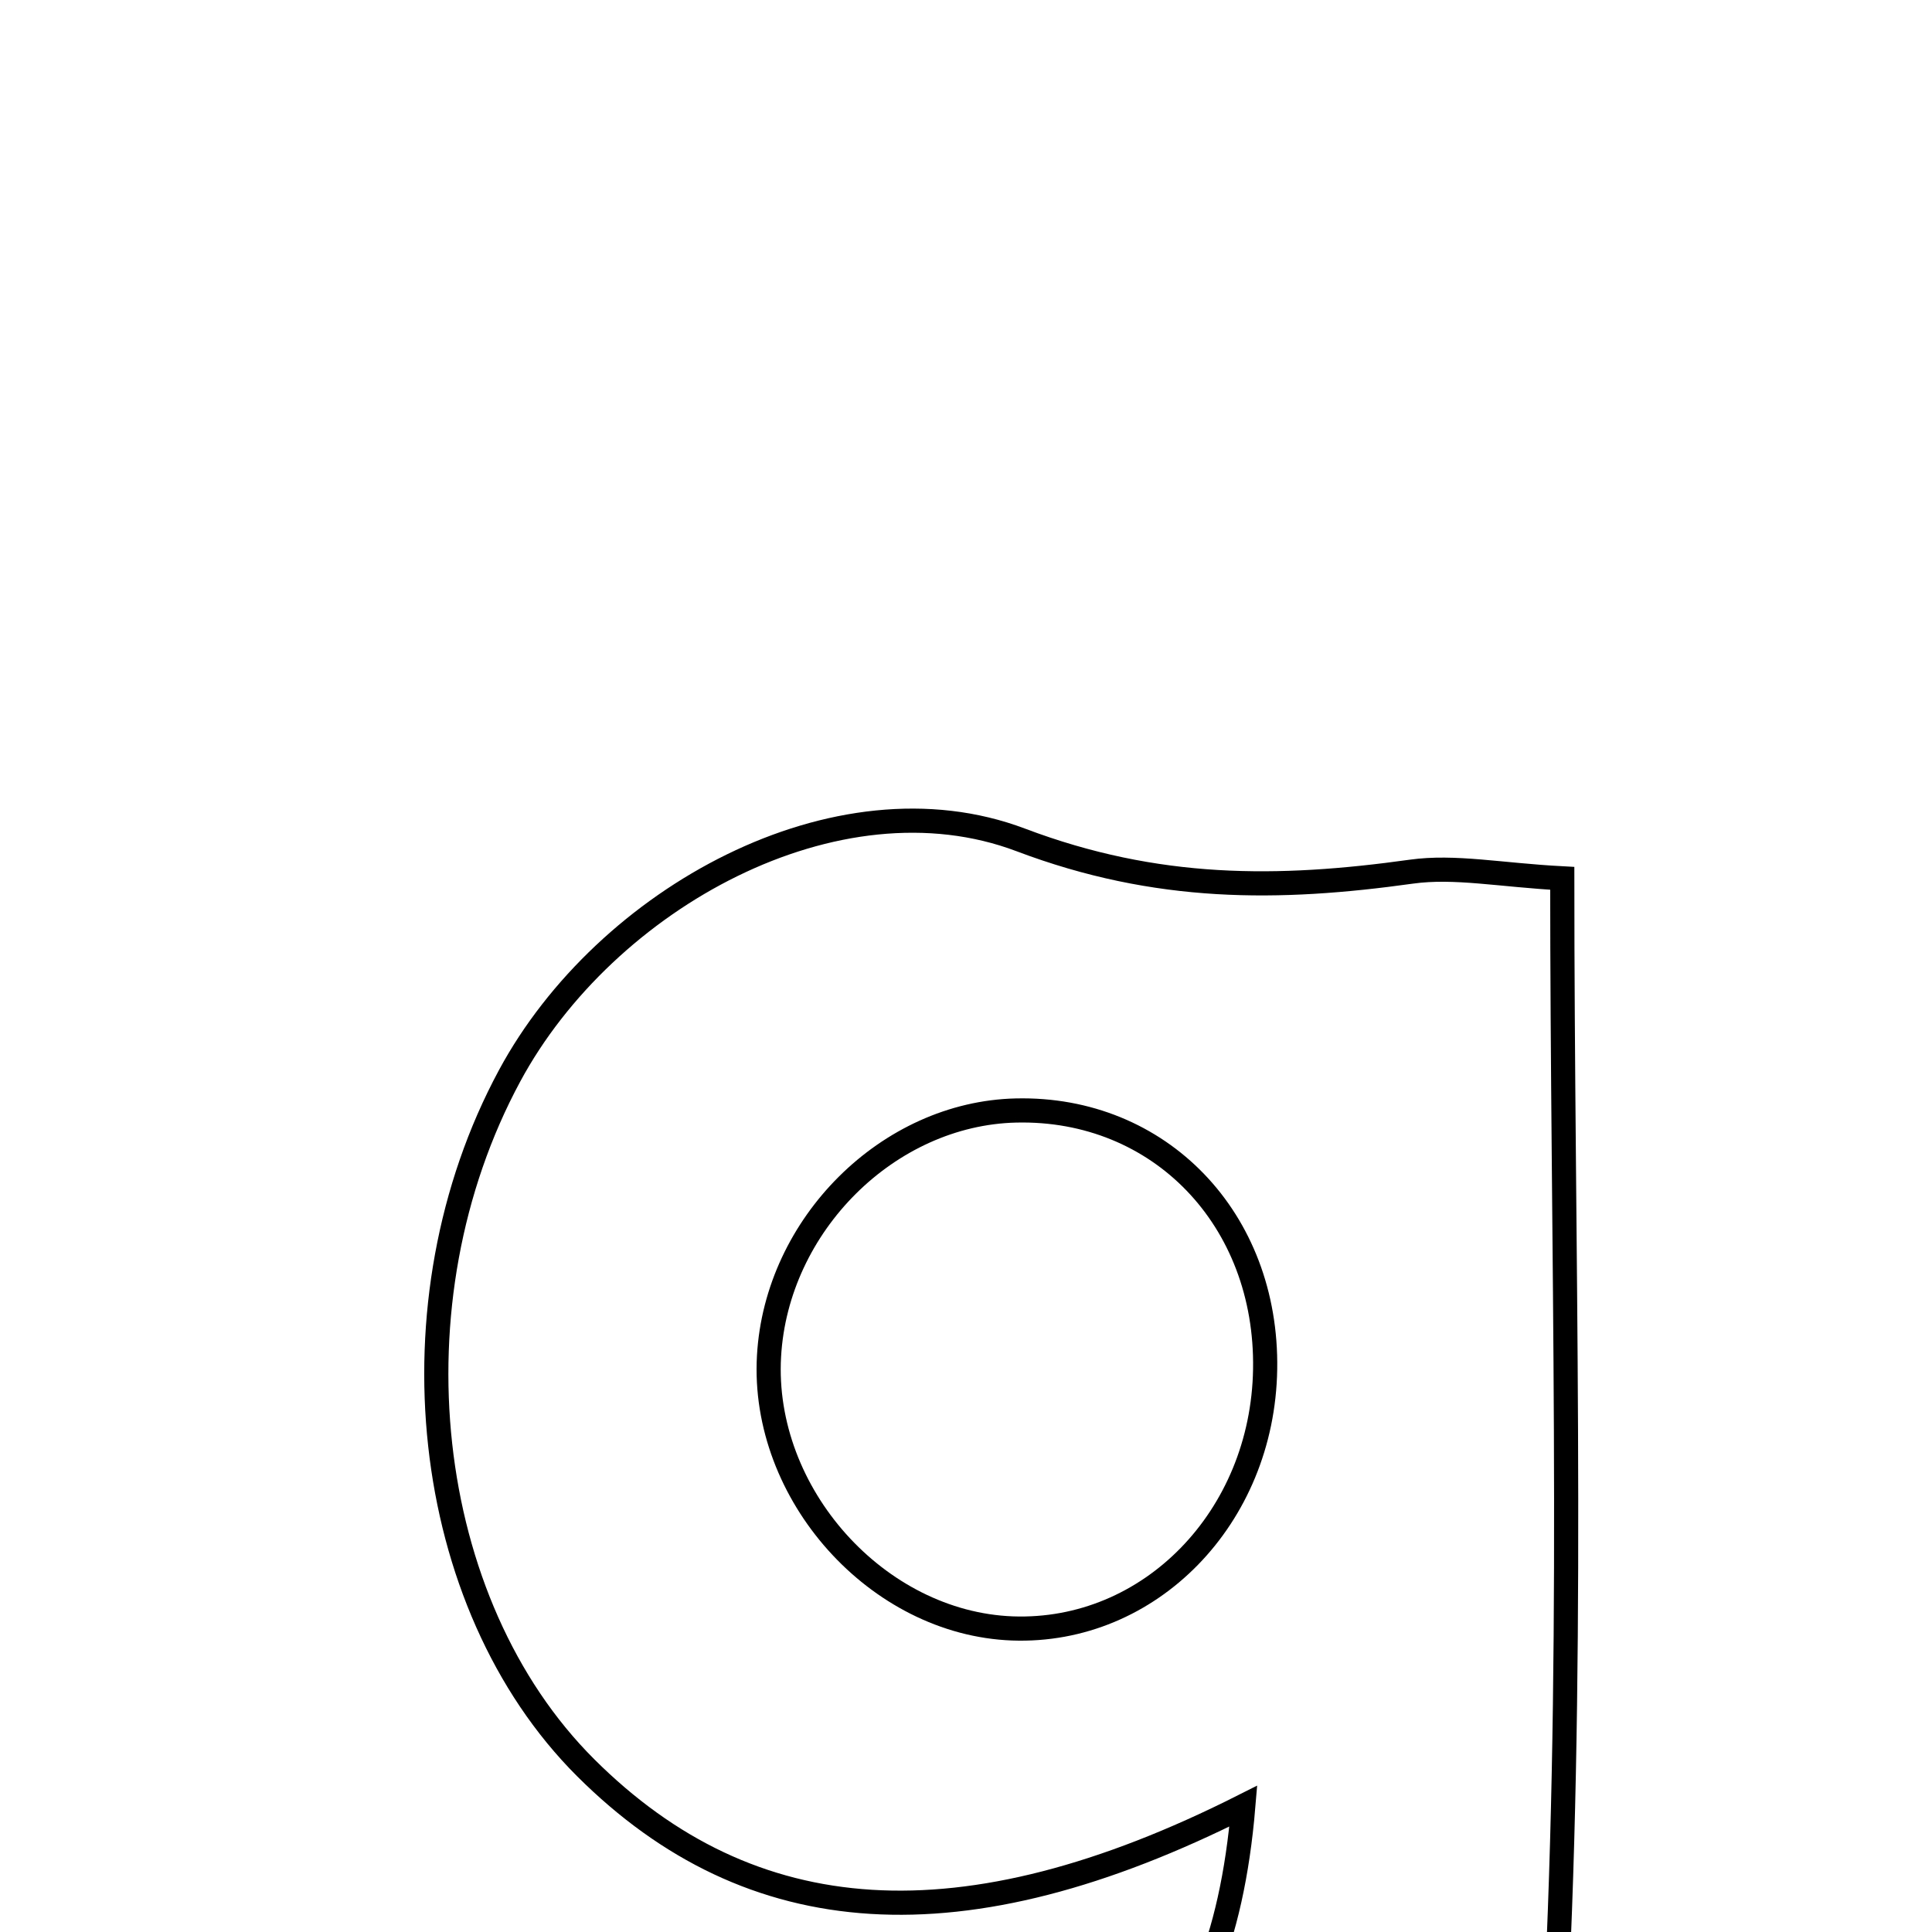 <svg xmlns="http://www.w3.org/2000/svg" viewBox="0.0 0.0 24.0 24.0" height="200px" width="200px"><path fill="none" stroke="black" stroke-width=".3" stroke-opacity="1.0"  filling="0" d="M12.681 10.434 C14.371 11.073 15.88 11.059 17.533 10.828 C18.071 10.753 18.636 10.87 19.407 10.911 C19.407 15.502 19.551 20.048 19.343 24.577 C19.247 26.655 17.751 28.066 15.738 28.819 C11.662 30.343 7.477 28.77 5.909 24.939 C7.674 24.748 9.23 24.533 10.939 25.546 C13.449 27.033 15.164 25.812 15.445 22.436 C11.953 24.197 9.328 24.005 7.276 21.96 C5.229 19.918 4.817 16.17 6.331 13.363 C7.519 11.16 10.398 9.57 12.681 10.434"></path>
<path fill="none" stroke="black" stroke-width=".3" stroke-opacity="1.0"  filling="0" d="M12.621 13.795 C14.406 13.753 15.747 15.146 15.716 17.01 C15.686 18.852 14.282 20.291 12.577 20.229 C10.895 20.166 9.456 18.557 9.553 16.847 C9.645 15.214 11.035 13.832 12.621 13.795"></path></svg>